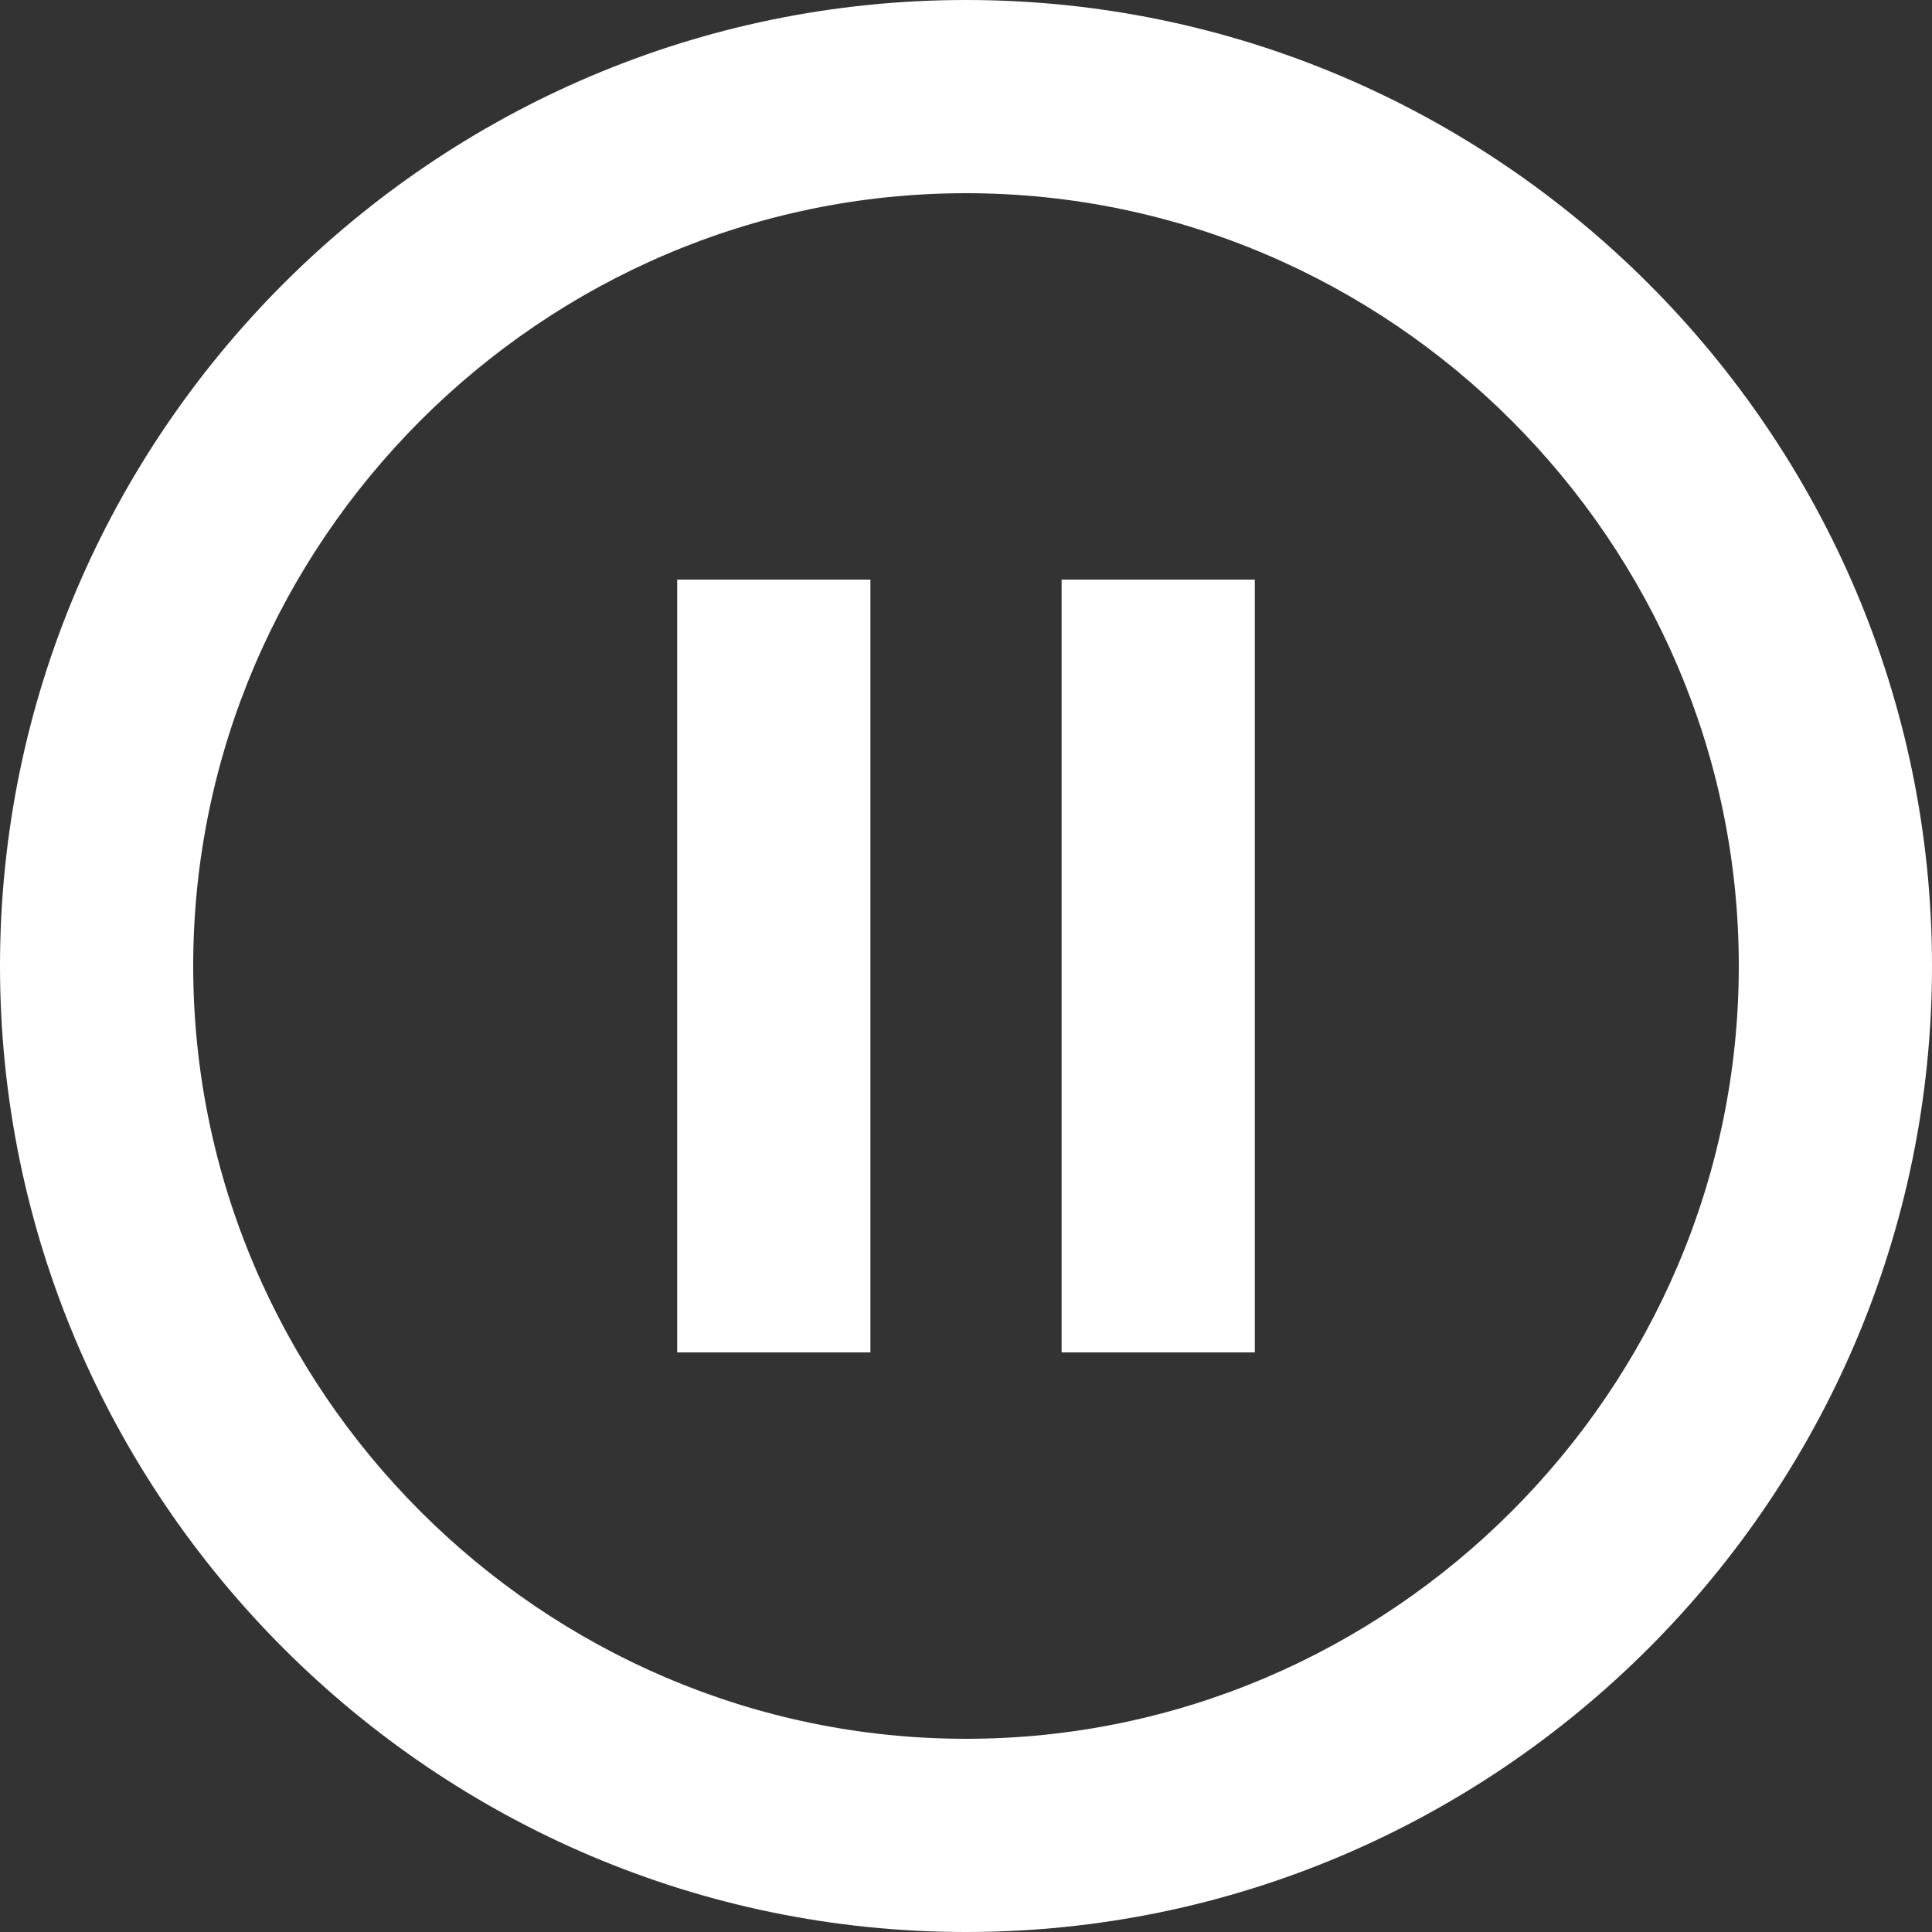 <?xml version="1.0" encoding="utf-8"?>
<!-- Generator: Adobe Illustrator 23.0.6, SVG Export Plug-In . SVG Version: 6.00 Build 0)  -->
<svg version="1.1" id="Capa_1" xmlns="http://www.w3.org/2000/svg" xmlns:xlink="http://www.w3.org/1999/xlink" x="0px" y="0px"
	 viewBox="0 0 97 97" style="enable-background:new 0 0 97 97;" xml:space="preserve">
<rect x="0" y="0" width="97" height="97" fill="#333333" stroke="none"/>
<style type="text/css">
	.st0{fill:#FFFFFF;}
</style>
<g>
	<g id="pause-circle-outline">
		<path class="st0" d="M34,67.9h9.7V29.1H34V67.9z M48.5,0C21.8,0,0,21.8,0,48.5S21.8,97,48.5,97S97,75.2,97,48.5S75.2,0,48.5,0z
			 M48.5,87.3c-21.3,0-38.8-17.5-38.8-38.8S27.2,9.7,48.5,9.7s38.8,17.5,38.8,38.8S69.8,87.3,48.5,87.3z M53.3,67.9H63V29.1h-9.7
			V67.9z"/>
	</g>
</g>
</svg>
